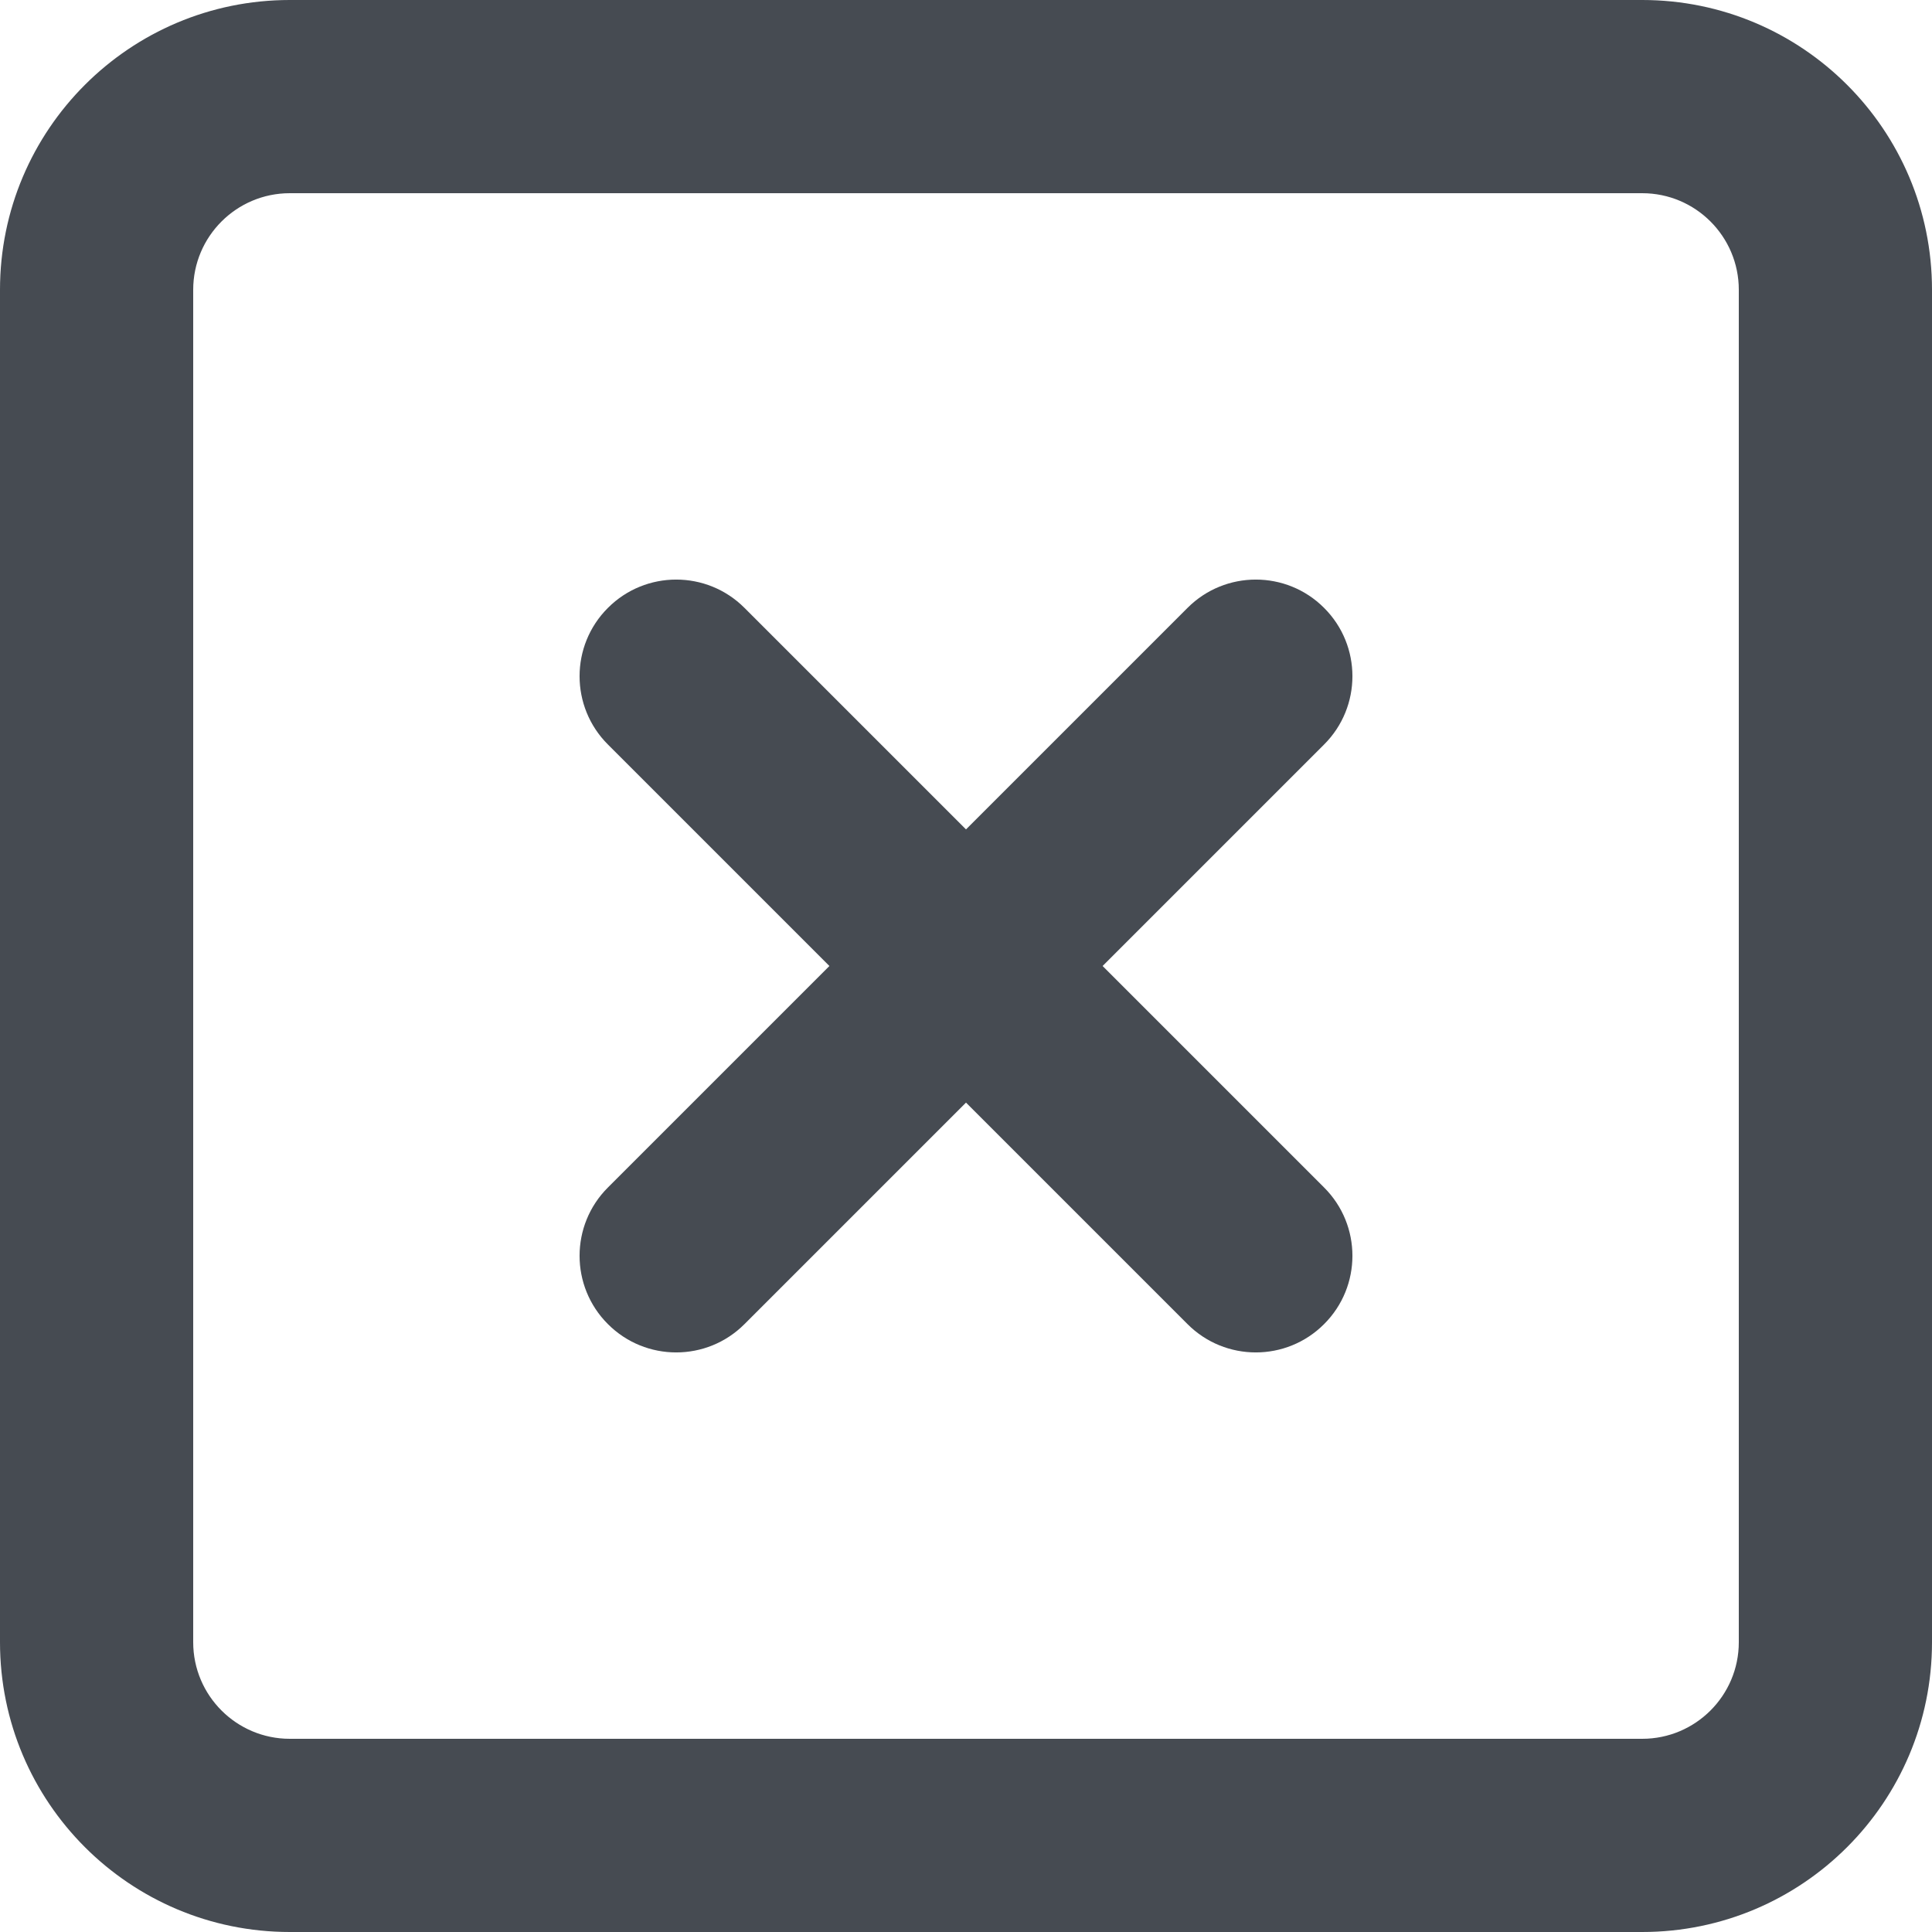 <?xml version="1.0" encoding="UTF-8" standalone="no"?>
<!DOCTYPE svg PUBLIC "-//W3C//DTD SVG 1.1//EN" "http://www.w3.org/Graphics/SVG/1.1/DTD/svg11.dtd">
<svg width="100%" height="100%" viewBox="0 0 20 20" version="1.1" xmlns="http://www.w3.org/2000/svg" xmlns:xlink="http://www.w3.org/1999/xlink" xml:space="preserve" xmlns:serif="http://www.serif.com/" style="fill-rule:evenodd;clip-rule:evenodd;stroke-linejoin:round;stroke-miterlimit:2;">
    <g id="Artboard1" transform="matrix(1,0,0,1,-2,-2)">
        <rect x="2" y="2" width="20" height="20" style="fill:none;"/>
        <path id="path-5" d="M5,4C4.448,4 4,4.448 4,5L4,19C4,19.552 4.448,20 5,20L19,20C19.552,20 20,19.552 20,19L20,5C20,4.448 19.552,4 19,4L5,4ZM19,2C20.657,2 22,3.343 22,5L22,19C22,20.657 20.657,22 19,22L5,22C3.343,22 2,20.657 2,19L2,5C2,3.343 3.343,2 5,2L19,2ZM8.293,8.293C7.902,8.683 7.902,9.317 8.293,9.707L10.586,12L8.293,14.293C7.902,14.683 7.902,15.317 8.293,15.707C8.683,16.098 9.317,16.098 9.707,15.707L12,13.414L14.293,15.707C14.683,16.098 15.317,16.098 15.707,15.707C16.098,15.317 16.098,14.683 15.707,14.293L13.414,12L15.707,9.707C16.098,9.317 16.098,8.683 15.707,8.293C15.317,7.902 14.683,7.902 14.293,8.293L12,10.586L9.707,8.293C9.317,7.902 8.683,7.902 8.293,8.293Z" style="fill:rgb(70,75,82);fill-rule:nonzero;"/>
    </g>
</svg>

